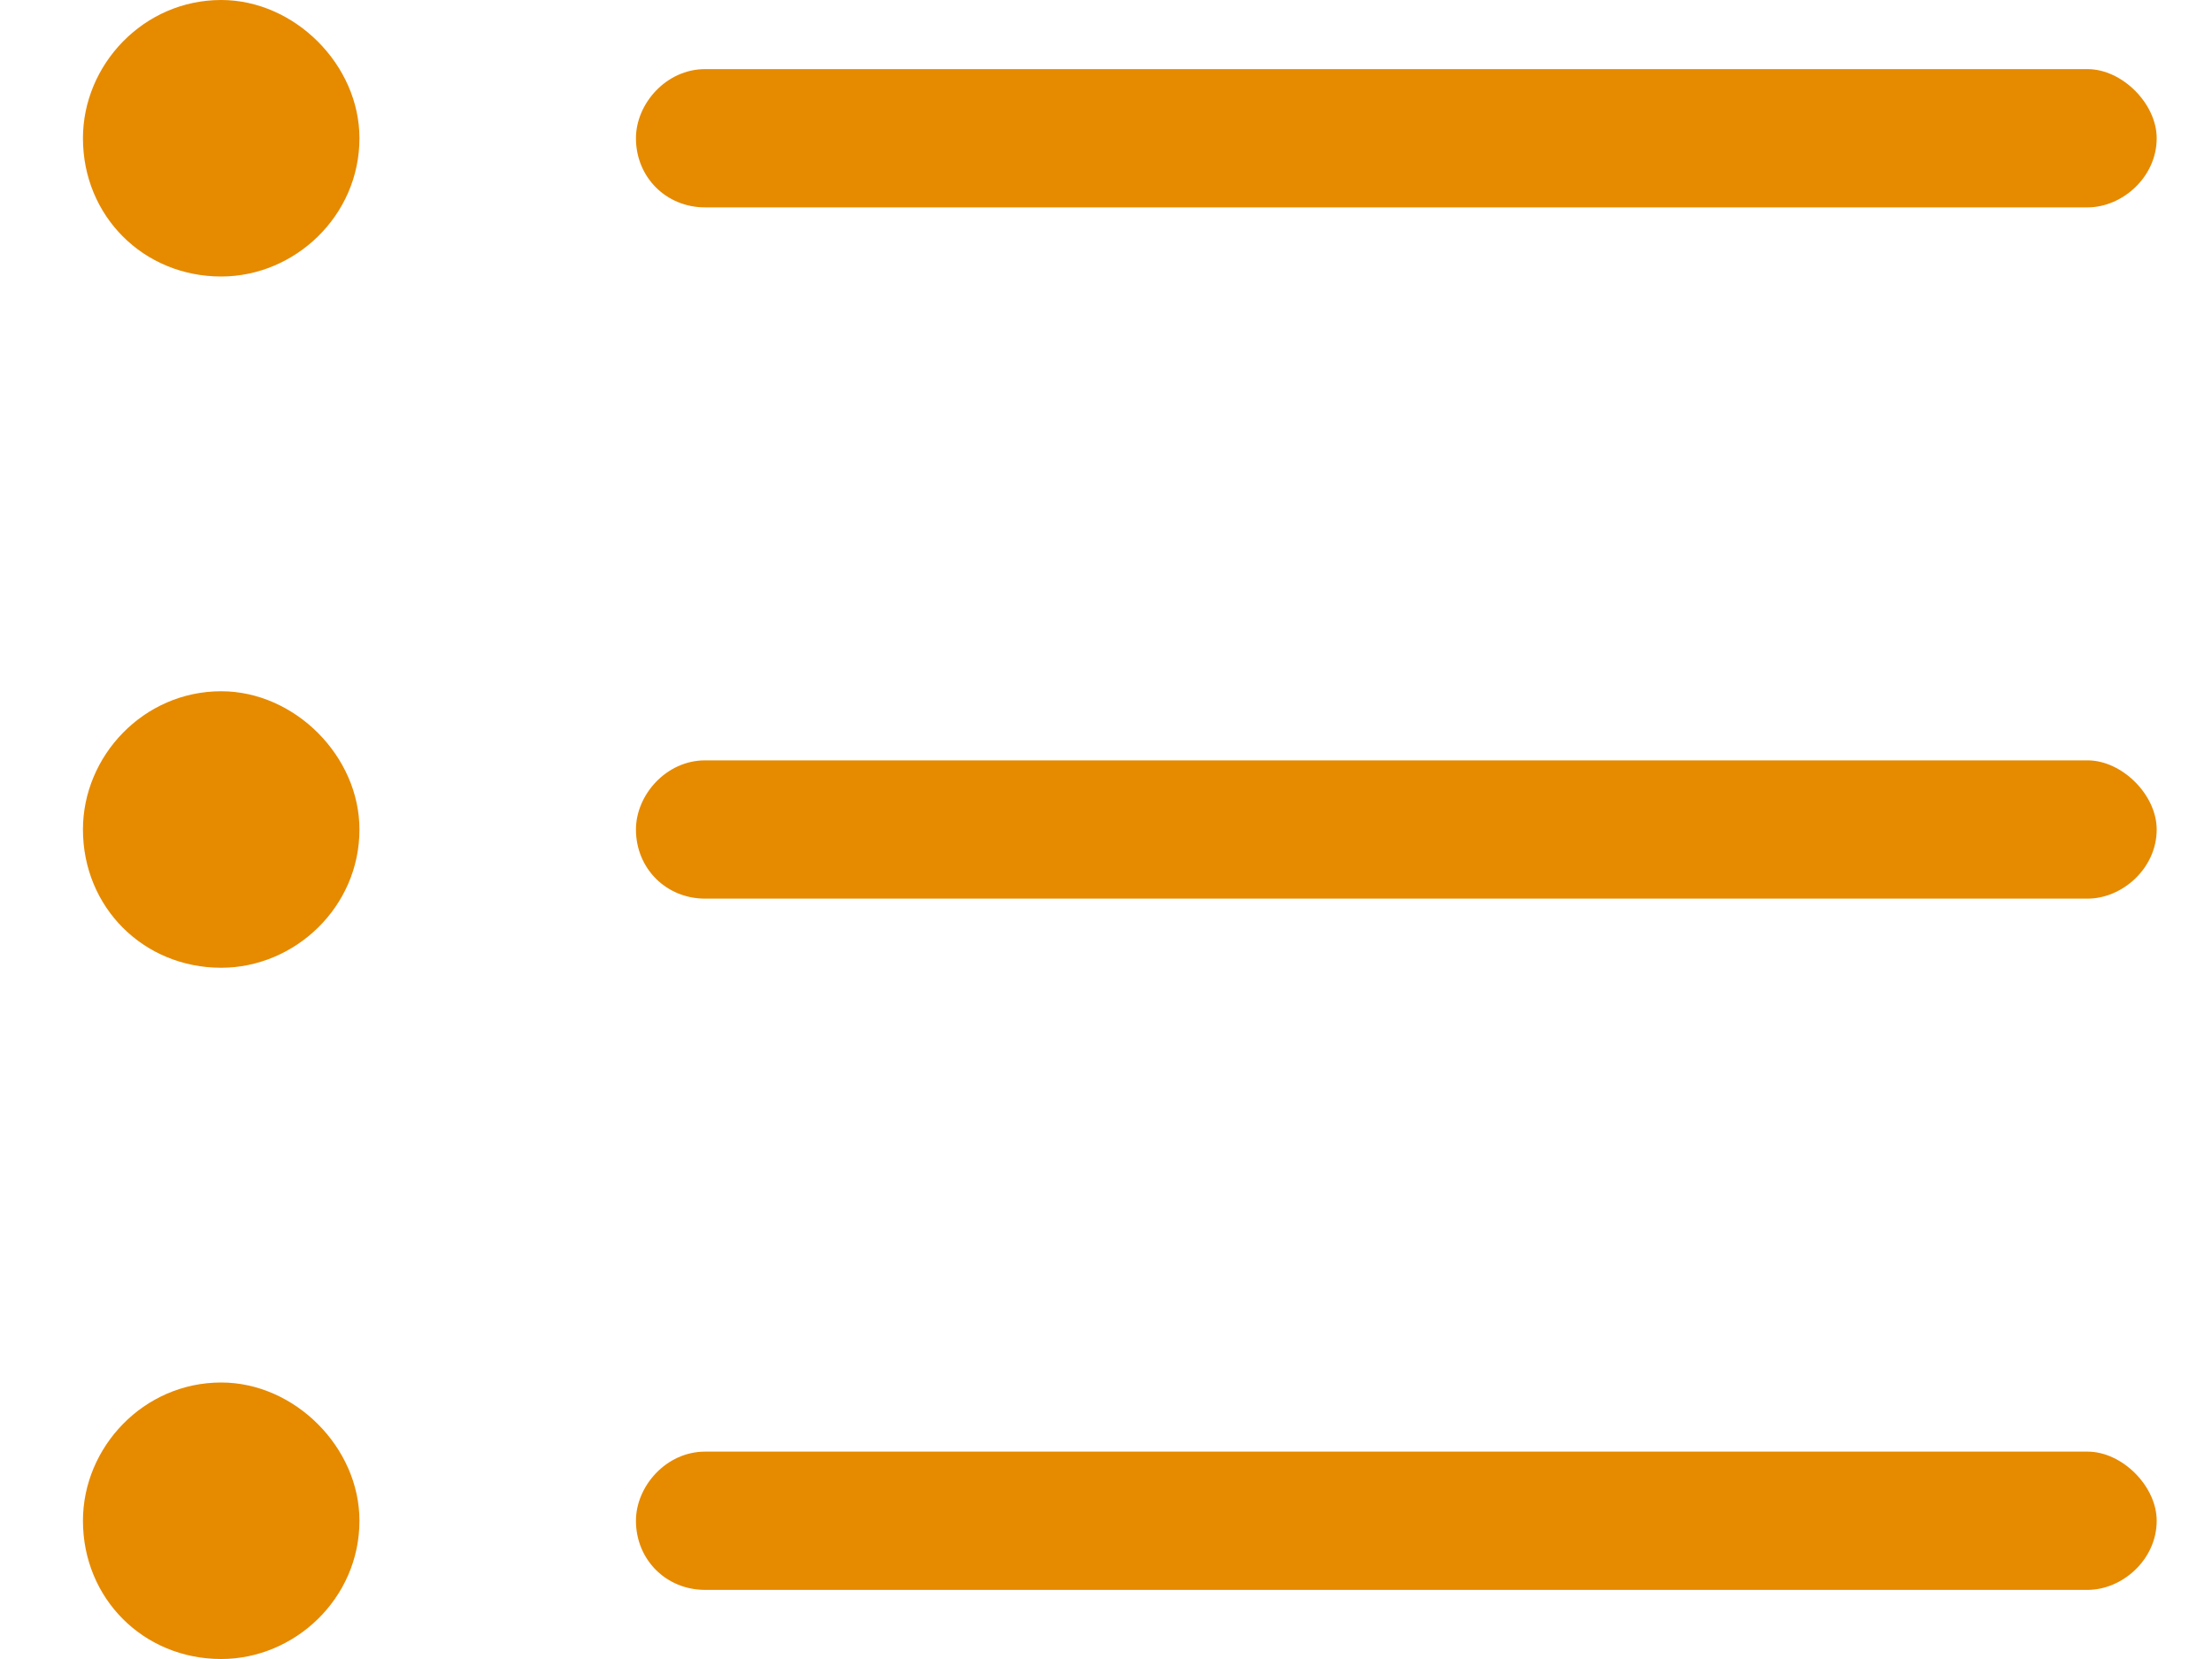 <svg width="20" height="15" viewBox="0 0 20 15" fill="none" xmlns="http://www.w3.org/2000/svg">
<path d="M2 0C2.664 0 3.25 0.586 3.25 1.25C3.25 1.953 2.664 2.5 2 2.5C1.297 2.5 0.75 1.953 0.75 1.25C0.75 0.586 1.297 0 2 0ZM6.375 0.625H18.875C19.188 0.625 19.5 0.938 19.5 1.25C19.5 1.602 19.188 1.875 18.875 1.875H6.375C6.023 1.875 5.75 1.602 5.75 1.25C5.75 0.938 6.023 0.625 6.375 0.625ZM6.375 6.875H18.875C19.188 6.875 19.5 7.188 19.5 7.5C19.5 7.852 19.188 8.125 18.875 8.125H6.375C6.023 8.125 5.75 7.852 5.75 7.5C5.75 7.188 6.023 6.875 6.375 6.875ZM6.375 13.125H18.875C19.188 13.125 19.5 13.438 19.5 13.75C19.5 14.102 19.188 14.375 18.875 14.375H6.375C6.023 14.375 5.75 14.102 5.75 13.75C5.75 13.438 6.023 13.125 6.375 13.125ZM3.25 7.5C3.25 8.203 2.664 8.75 2 8.75C1.297 8.75 0.75 8.203 0.75 7.5C0.75 6.836 1.297 6.25 2 6.25C2.664 6.25 3.25 6.836 3.25 7.5ZM2 12.5C2.664 12.5 3.25 13.086 3.25 13.75C3.25 14.453 2.664 15 2 15C1.297 15 0.75 14.453 0.75 13.75C0.75 13.086 1.297 12.5 2 12.5Z" fill="#E68A00"/>
</svg>
